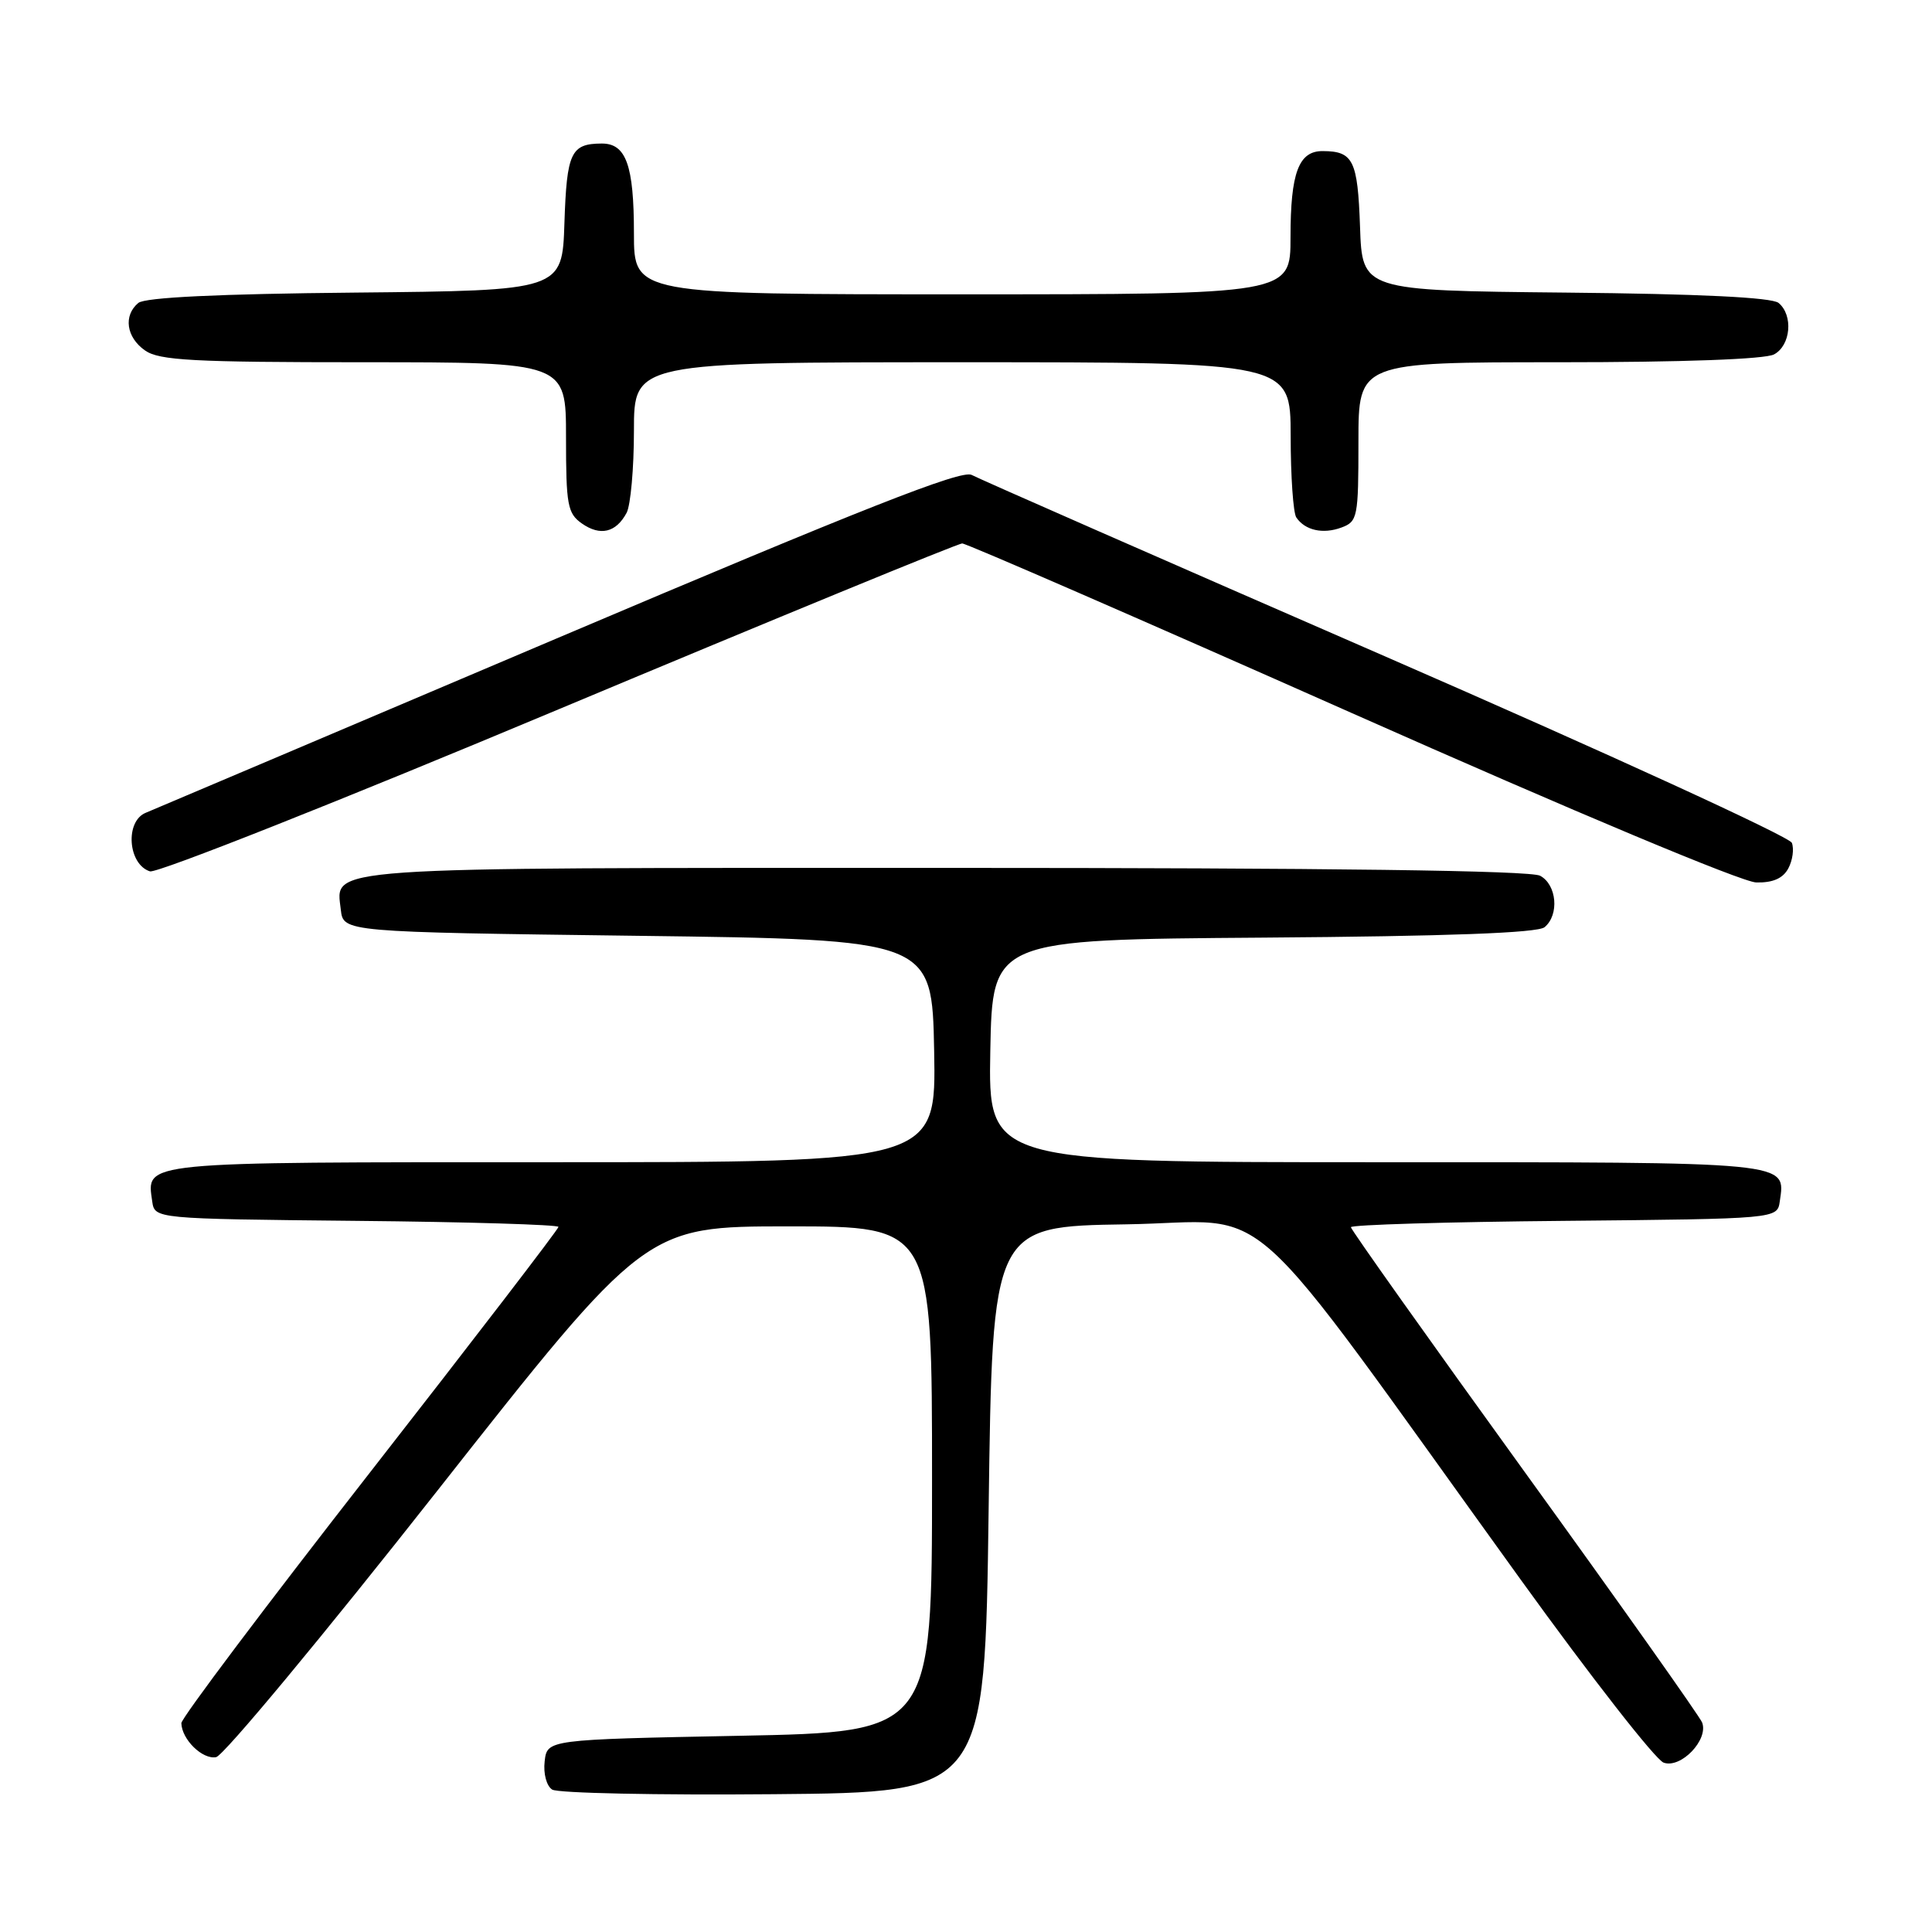 <?xml version="1.0" encoding="UTF-8" standalone="no"?>
<!DOCTYPE svg PUBLIC "-//W3C//DTD SVG 1.1//EN" "http://www.w3.org/Graphics/SVG/1.1/DTD/svg11.dtd" >
<svg xmlns="http://www.w3.org/2000/svg" xmlns:xlink="http://www.w3.org/1999/xlink" version="1.1" viewBox="0 0 256 256">
 <g >
 <path fill="currentColor"
d=" M 131.00 200.00 C 131.50 162.50 131.50 162.50 149.25 162.23 C 169.38 161.92 163.47 156.59 201.50 209.31 C 210.85 222.27 219.37 233.18 220.44 233.56 C 222.73 234.38 226.42 230.52 225.54 228.24 C 225.23 227.45 214.64 212.49 201.99 194.99 C 189.35 177.50 179.00 162.92 179.00 162.61 C 179.00 162.29 191.71 161.91 207.25 161.77 C 235.50 161.50 235.50 161.50 235.83 159.19 C 236.58 153.88 237.85 154.00 182.35 154.00 C 130.95 154.00 130.95 154.00 131.22 139.25 C 131.50 124.50 131.50 124.50 167.41 124.24 C 191.89 124.06 203.75 123.62 204.66 122.86 C 206.64 121.23 206.29 117.22 204.07 116.04 C 202.78 115.35 176.34 115.00 125.26 115.00 C 41.57 115.00 44.51 114.80 45.16 120.55 C 45.50 123.50 45.50 123.50 84.50 124.00 C 123.50 124.50 123.50 124.50 123.78 139.25 C 124.05 154.00 124.05 154.00 73.15 154.00 C 18.20 154.00 19.42 153.88 20.17 159.19 C 20.50 161.50 20.50 161.50 47.25 161.77 C 61.96 161.91 74.00 162.28 74.00 162.57 C 74.00 162.87 62.75 177.52 49.00 195.14 C 35.25 212.75 24.01 227.69 24.03 228.33 C 24.09 230.50 26.84 233.18 28.64 232.83 C 29.62 232.64 42.83 216.74 57.98 197.49 C 85.53 162.50 85.53 162.50 104.51 162.50 C 123.50 162.50 123.50 162.50 123.50 196.00 C 123.50 229.50 123.50 229.50 98.00 230.00 C 72.50 230.50 72.50 230.50 72.17 233.39 C 71.98 235.03 72.42 236.65 73.17 237.13 C 73.90 237.60 87.10 237.88 102.50 237.74 C 130.50 237.50 130.50 237.50 131.00 200.00 Z  M 236.96 115.07 C 237.53 114.01 237.74 112.49 237.43 111.68 C 237.12 110.87 212.94 99.79 183.68 87.04 C 154.43 74.30 129.71 63.45 128.75 62.93 C 127.42 62.21 114.43 67.33 73.75 84.60 C 44.46 97.04 19.97 107.43 19.33 107.69 C 16.54 108.80 16.94 114.53 19.87 115.46 C 20.78 115.75 45.15 106.09 74.01 93.99 C 102.88 81.90 126.95 72.00 127.50 72.01 C 128.05 72.01 151.22 82.10 179.00 94.43 C 208.80 107.66 230.82 116.88 232.71 116.93 C 234.92 116.98 236.25 116.39 236.96 115.07 Z  M 83.03 67.95 C 83.56 66.95 84.00 62.05 84.00 57.07 C 84.00 48.00 84.00 48.00 127.50 48.00 C 171.00 48.00 171.00 48.00 171.02 57.75 C 171.02 63.11 171.36 67.98 171.77 68.57 C 172.93 70.28 175.31 70.81 177.75 69.90 C 179.89 69.11 180.00 68.54 180.00 58.53 C 180.00 48.00 180.00 48.00 206.57 48.00 C 222.97 48.00 233.87 47.60 235.07 46.96 C 237.29 45.78 237.64 41.77 235.67 40.14 C 234.79 39.41 225.23 38.94 207.42 38.77 C 180.50 38.50 180.50 38.50 180.21 30.03 C 179.90 21.24 179.31 20.04 175.29 20.02 C 172.08 19.99 171.00 22.87 171.00 31.43 C 171.00 39.00 171.00 39.00 127.50 39.00 C 84.00 39.00 84.00 39.00 84.00 30.93 C 84.00 21.89 82.96 18.99 79.71 19.02 C 75.64 19.04 75.10 20.22 74.79 29.53 C 74.50 38.50 74.50 38.50 47.08 38.77 C 28.90 38.94 19.22 39.41 18.33 40.14 C 16.32 41.81 16.73 44.70 19.22 46.44 C 21.10 47.76 25.61 48.00 48.22 48.00 C 75.00 48.00 75.00 48.00 75.00 57.94 C 75.00 66.93 75.20 68.03 77.11 69.37 C 79.54 71.07 81.63 70.57 83.03 67.95 Z "/>
</g>
</svg>